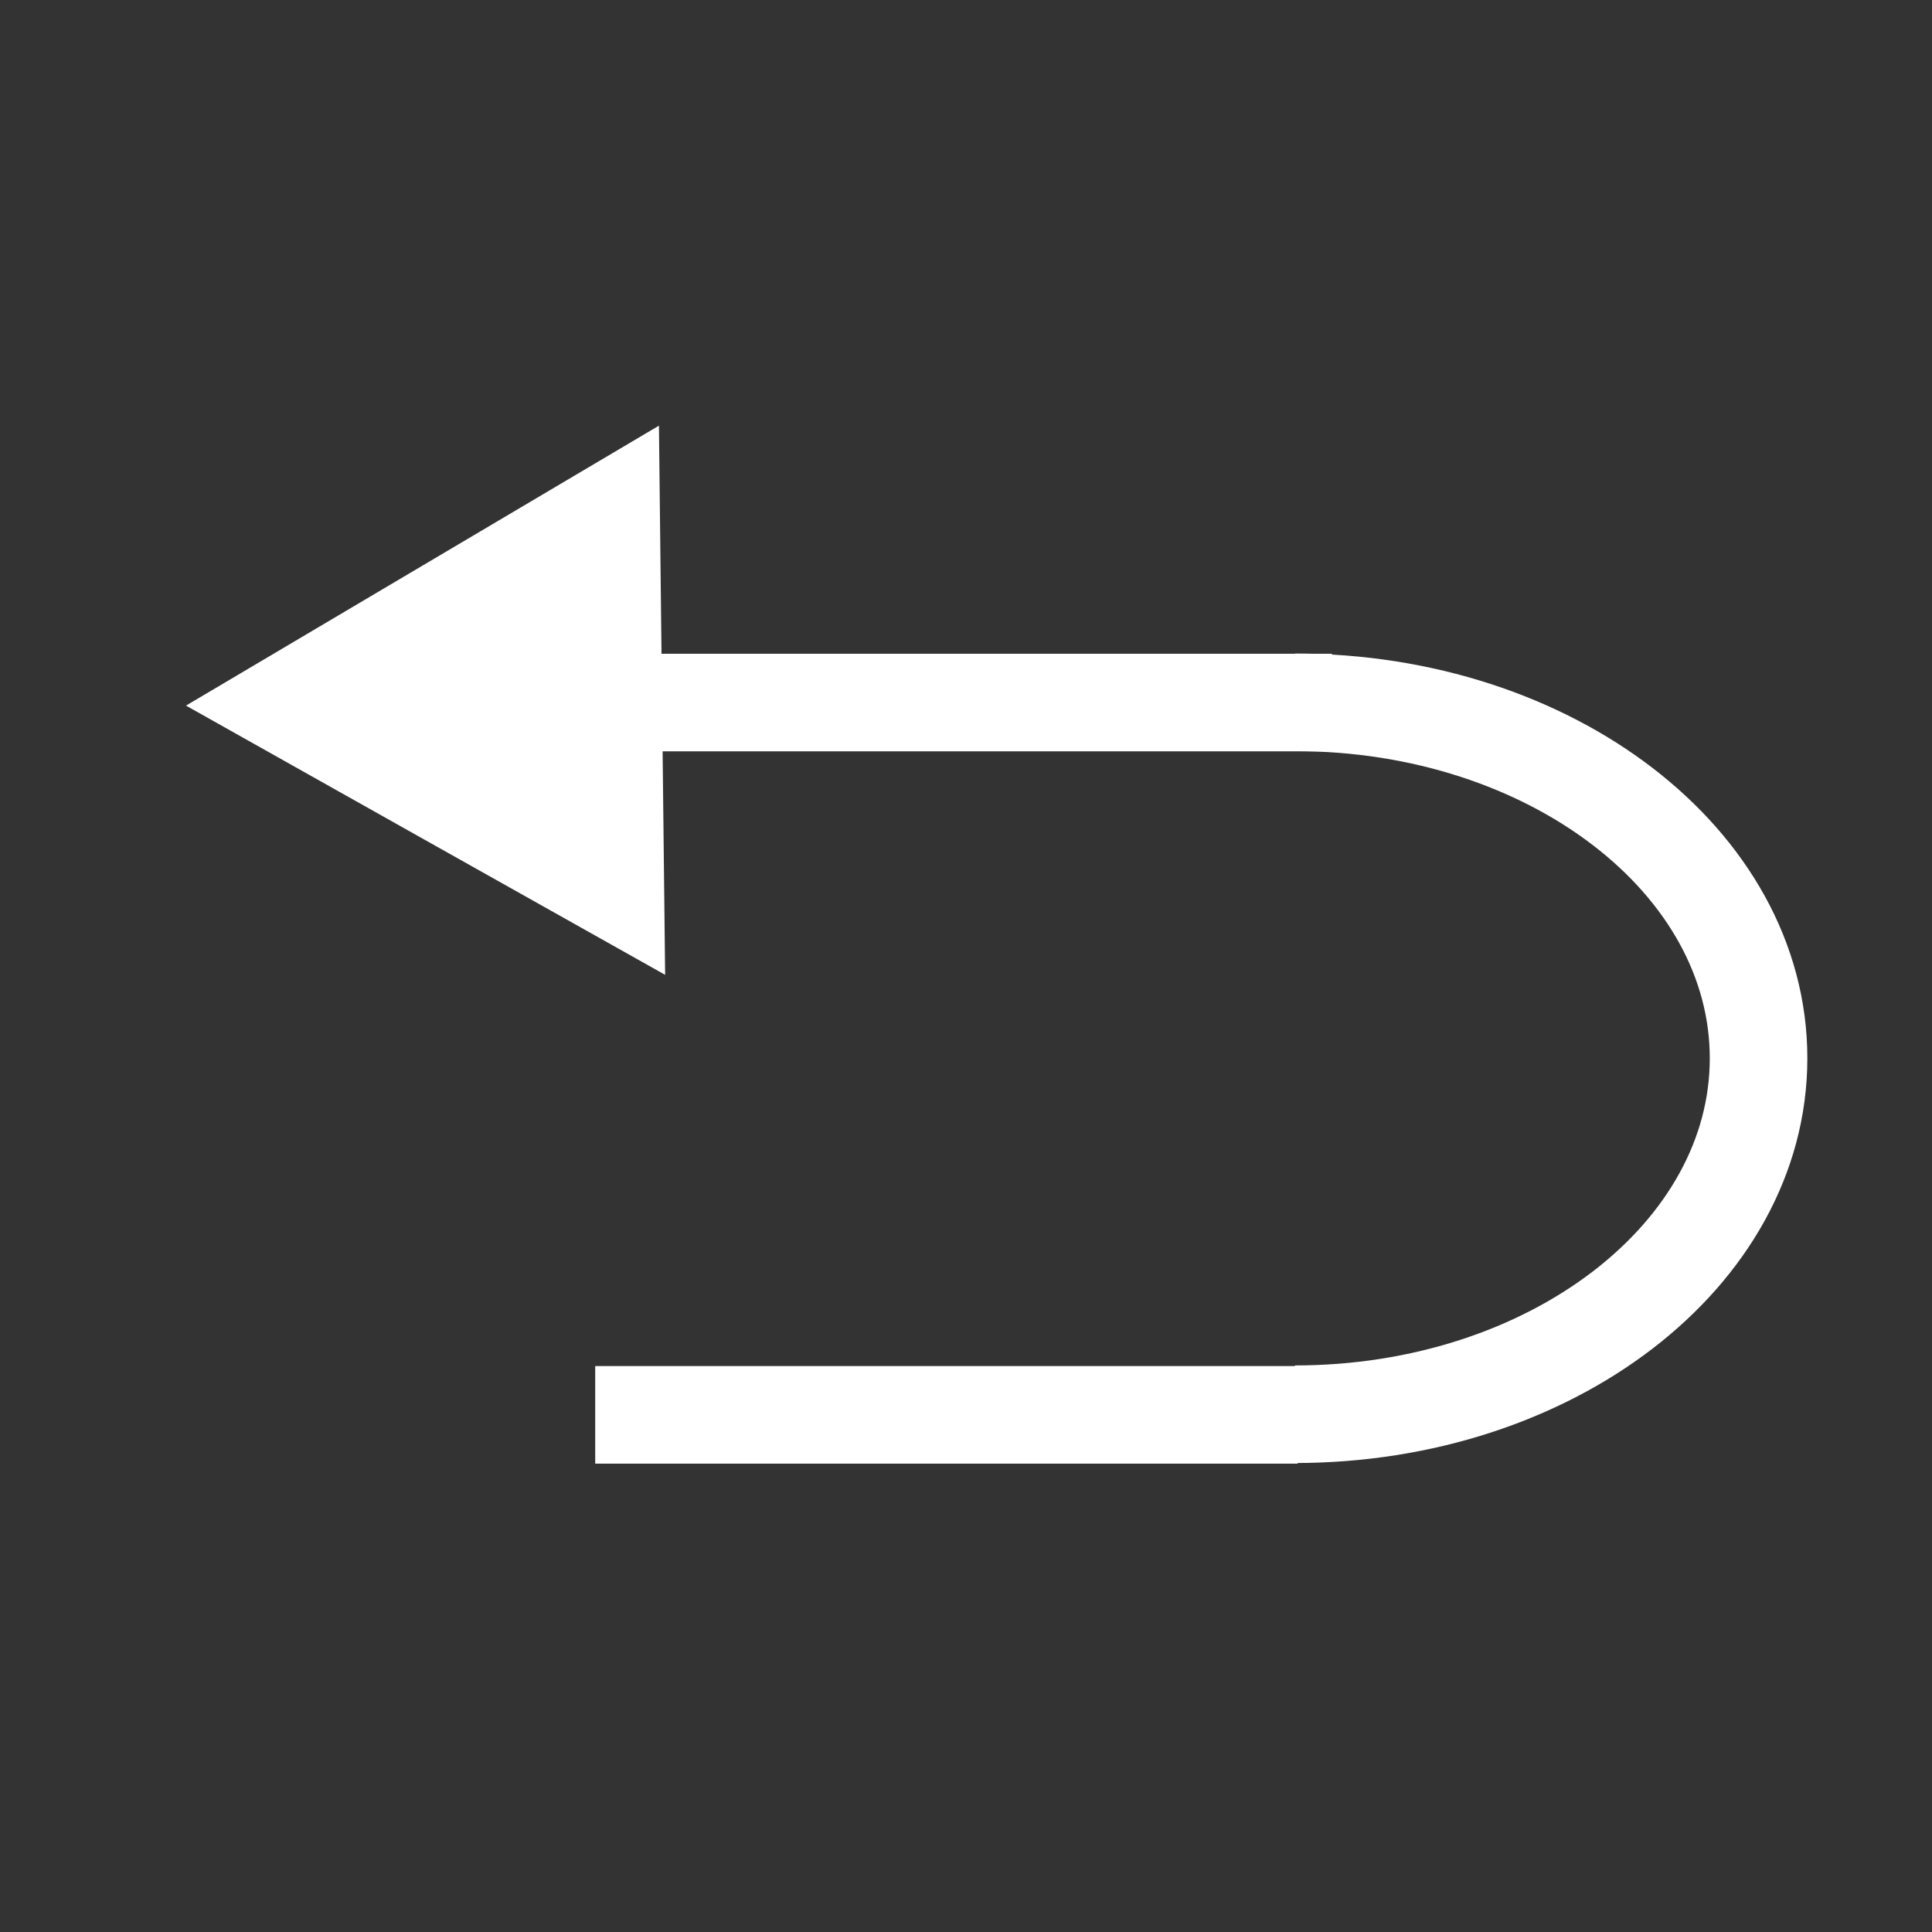 <?xml version="1.0" encoding="utf-8"?>
<!-- Generator: Adobe Illustrator 16.0.3, SVG Export Plug-In . SVG Version: 6.00 Build 0)  -->
<!DOCTYPE svg PUBLIC "-//W3C//DTD SVG 1.1//EN" "http://www.w3.org/Graphics/SVG/1.1/DTD/svg11.dtd">
<svg version="1.1" id="Layer_1" xmlns="http://www.w3.org/2000/svg" xmlns:xlink="http://www.w3.org/1999/xlink" x="0px" y="0px"
	 width="50px" height="50px" viewBox="0 0 396 396" enable-background="new 0 0 396 396" xml:space="preserve">
<rect x="0" y="0" width="396" height="396" fill="#333333" stroke="none"/>
<line fill="none" stroke="#FFFFFF" stroke-width="20" stroke-miterlimit="10" x1="122" y1="290" x2="266" y2="290"/>
<path fill="none" stroke="#FFFFFF" stroke-width="20" stroke-miterlimit="10" d="M265.427,143.957
	c52.479,0,95.023,32.664,95.023,72.957c0,40.294-42.544,72.958-95.023,72.958"/>
<line fill="none" stroke="#FFFFFF" stroke-width="20" stroke-miterlimit="10" x1="129" y1="144" x2="273" y2="144"/>
<polygon fill="#FFFFFF" stroke="#FFFFFF" stroke-width="15" stroke-miterlimit="10" points="128.197,143.613 128.686,186.912 
	90.896,165.686 53.13,144.459 90.419,122.387 127.709,100.314 "/>
</svg>
